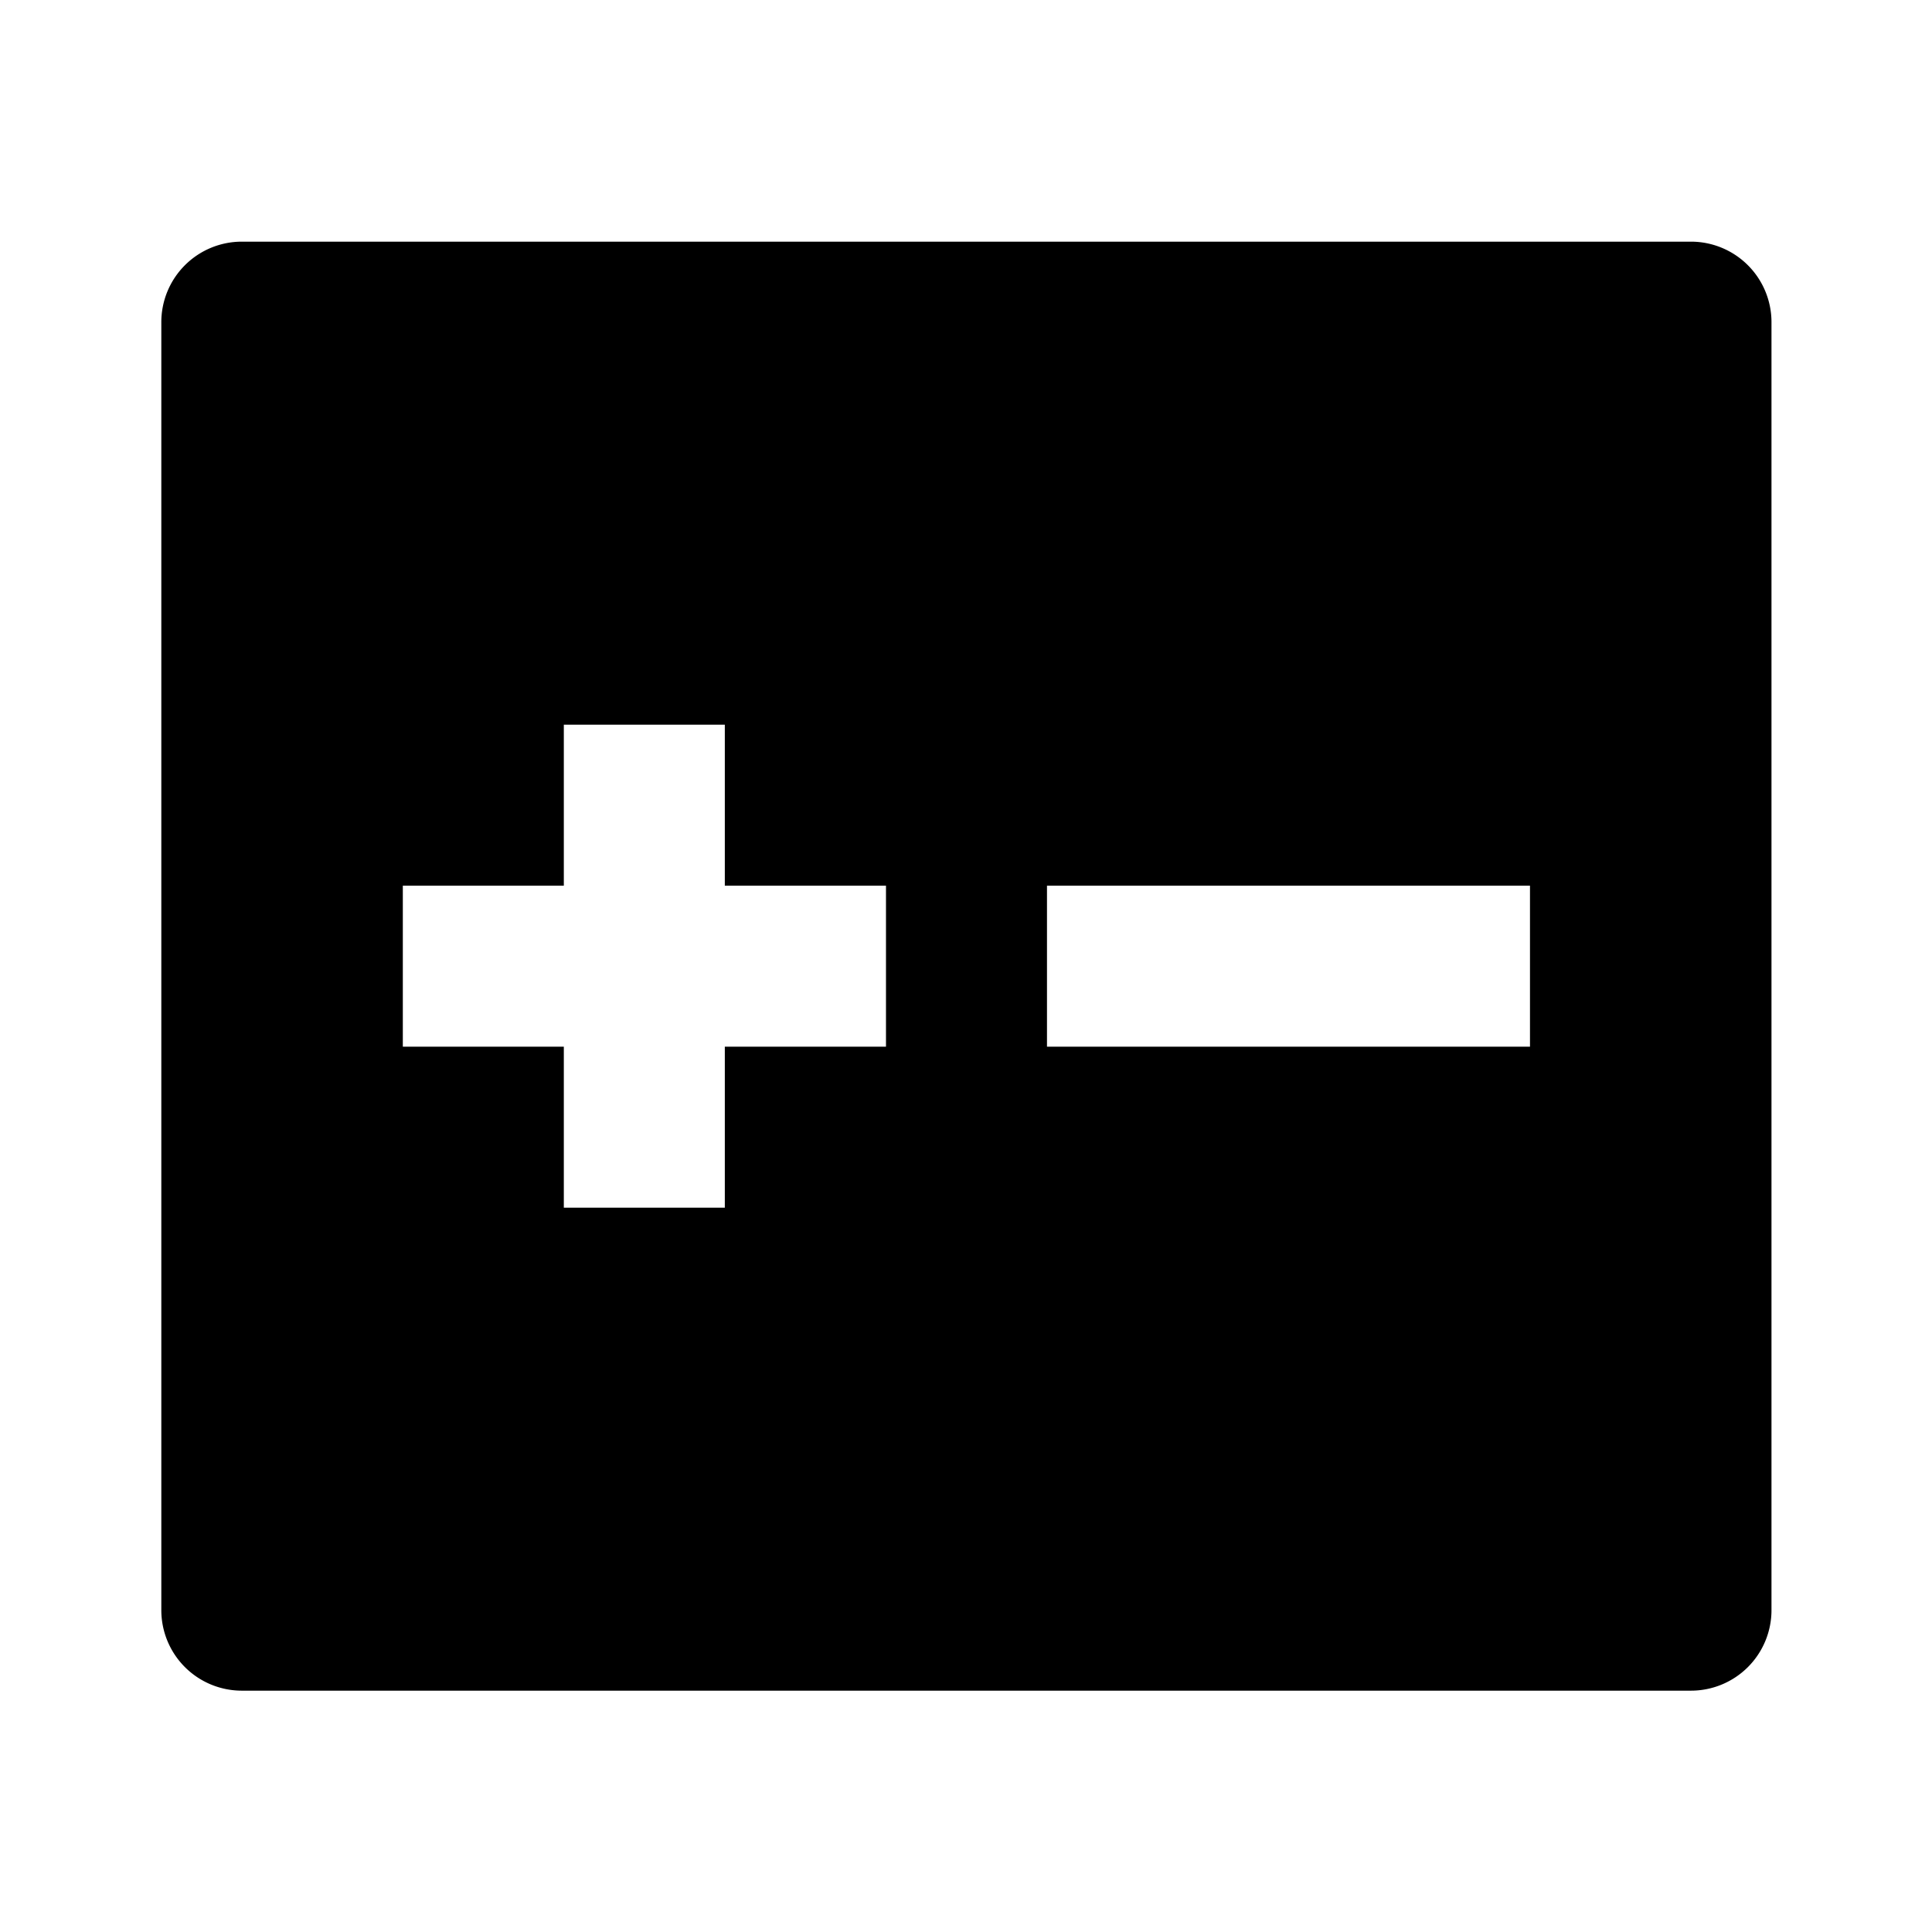 <svg xmlns="http://www.w3.org/2000/svg" viewBox="0 0 24 24"><path d="M3.004 3.002a1 1 0 0 0-1 1v16a1 1 0 0 0 1 1h18.002a1 1 0 0 0 1-1v-16a1 1 0 0 0-1-1zm4 6h2v2h2.002v2H9.004v2h-2v-2h-2v-2h2zm6.002 2h6v2h-6z"/></svg>